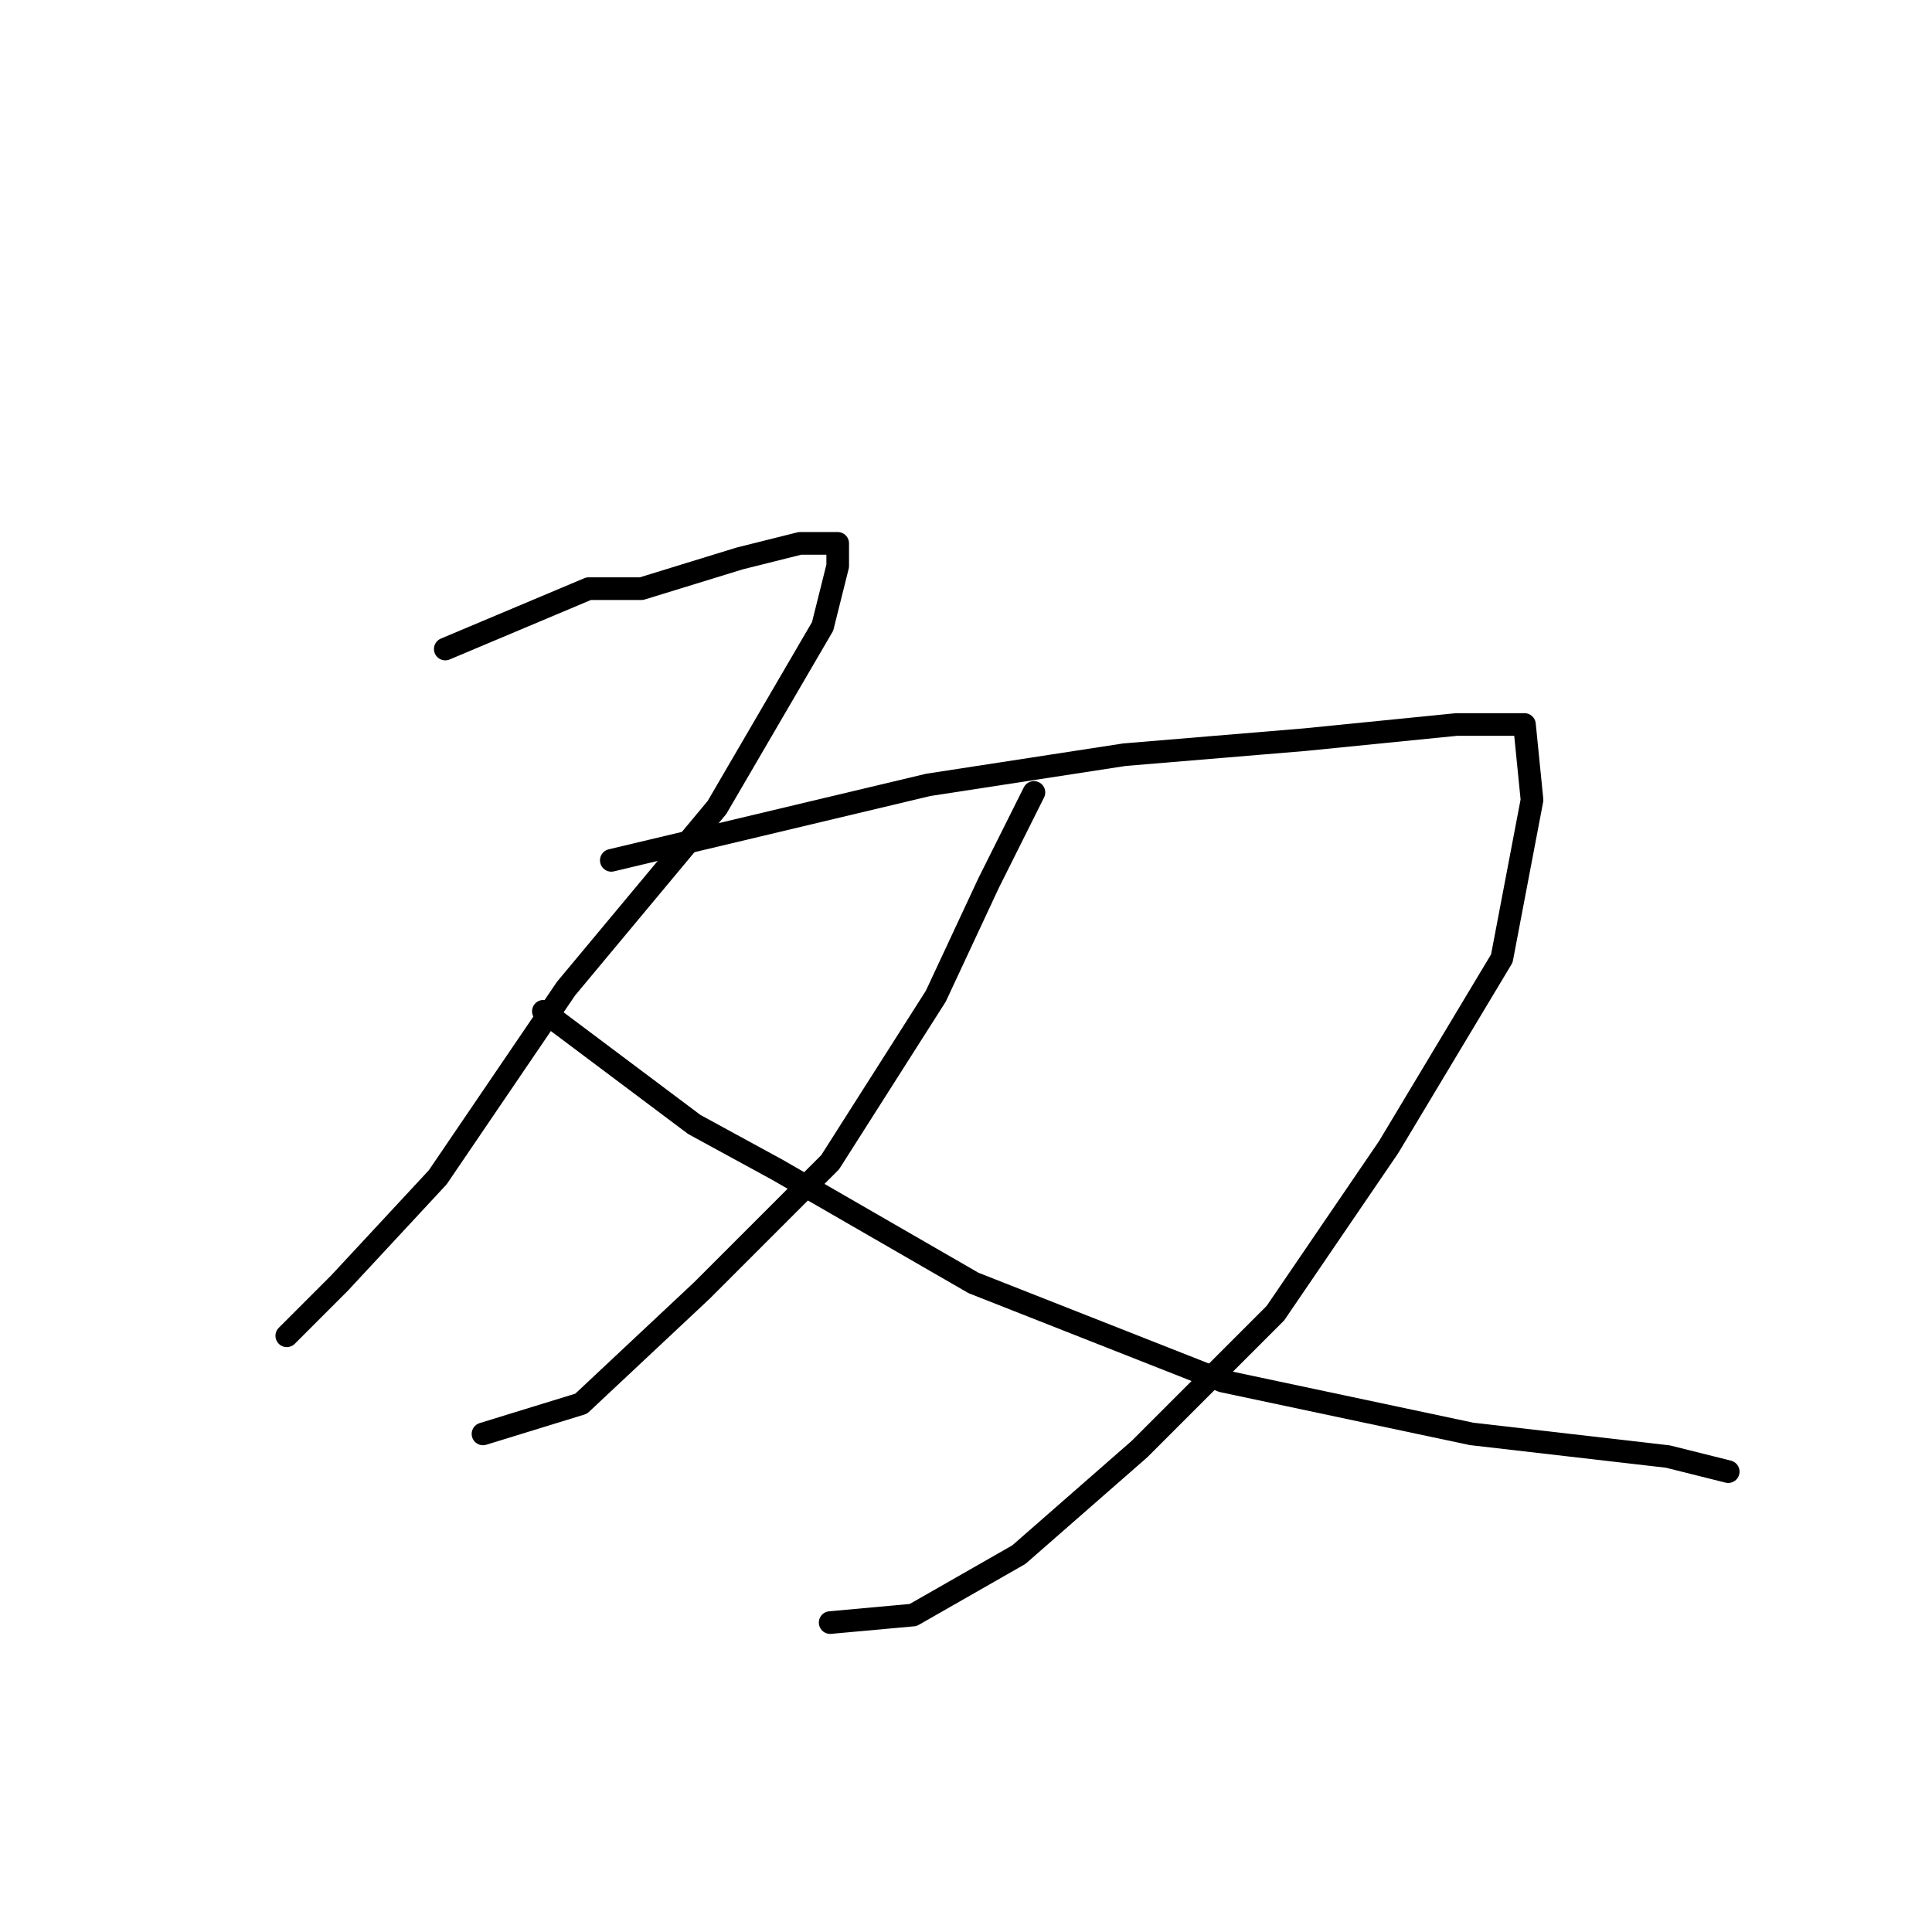 <?xml version="1.0" standalone="no"?>
    <svg width="256" height="256" xmlns="http://www.w3.org/2000/svg" version="1.1">
    <polyline stroke="black" stroke-width="3" stroke-linecap="round" fill="transparent" stroke-linejoin="round" points="59 86 78 78 85 78 98 74 106 72 111 72 111 75 109 83 95 107 75 131 58 156 45 170 38 177 38 177 " />
        <polyline stroke="black" stroke-width="3" stroke-linecap="round" fill="transparent" stroke-linejoin="round" points="81 114 123 104 149 100 173 98 193 96 202 96 203 106 199 127 184 152 169 174 151 192 135 206 121 214 110 215 110 215 " />
        <polyline stroke="black" stroke-width="3" stroke-linecap="round" fill="transparent" stroke-linejoin="round" points="137 105 131 117 124 132 110 154 93 171 77 186 64 190 64 190 " />
        <polyline stroke="black" stroke-width="3" stroke-linecap="round" fill="transparent" stroke-linejoin="round" points="72 134 92 149 103 155 129 170 162 183 195 190 221 193 229 195 229 195 " />
        </svg>